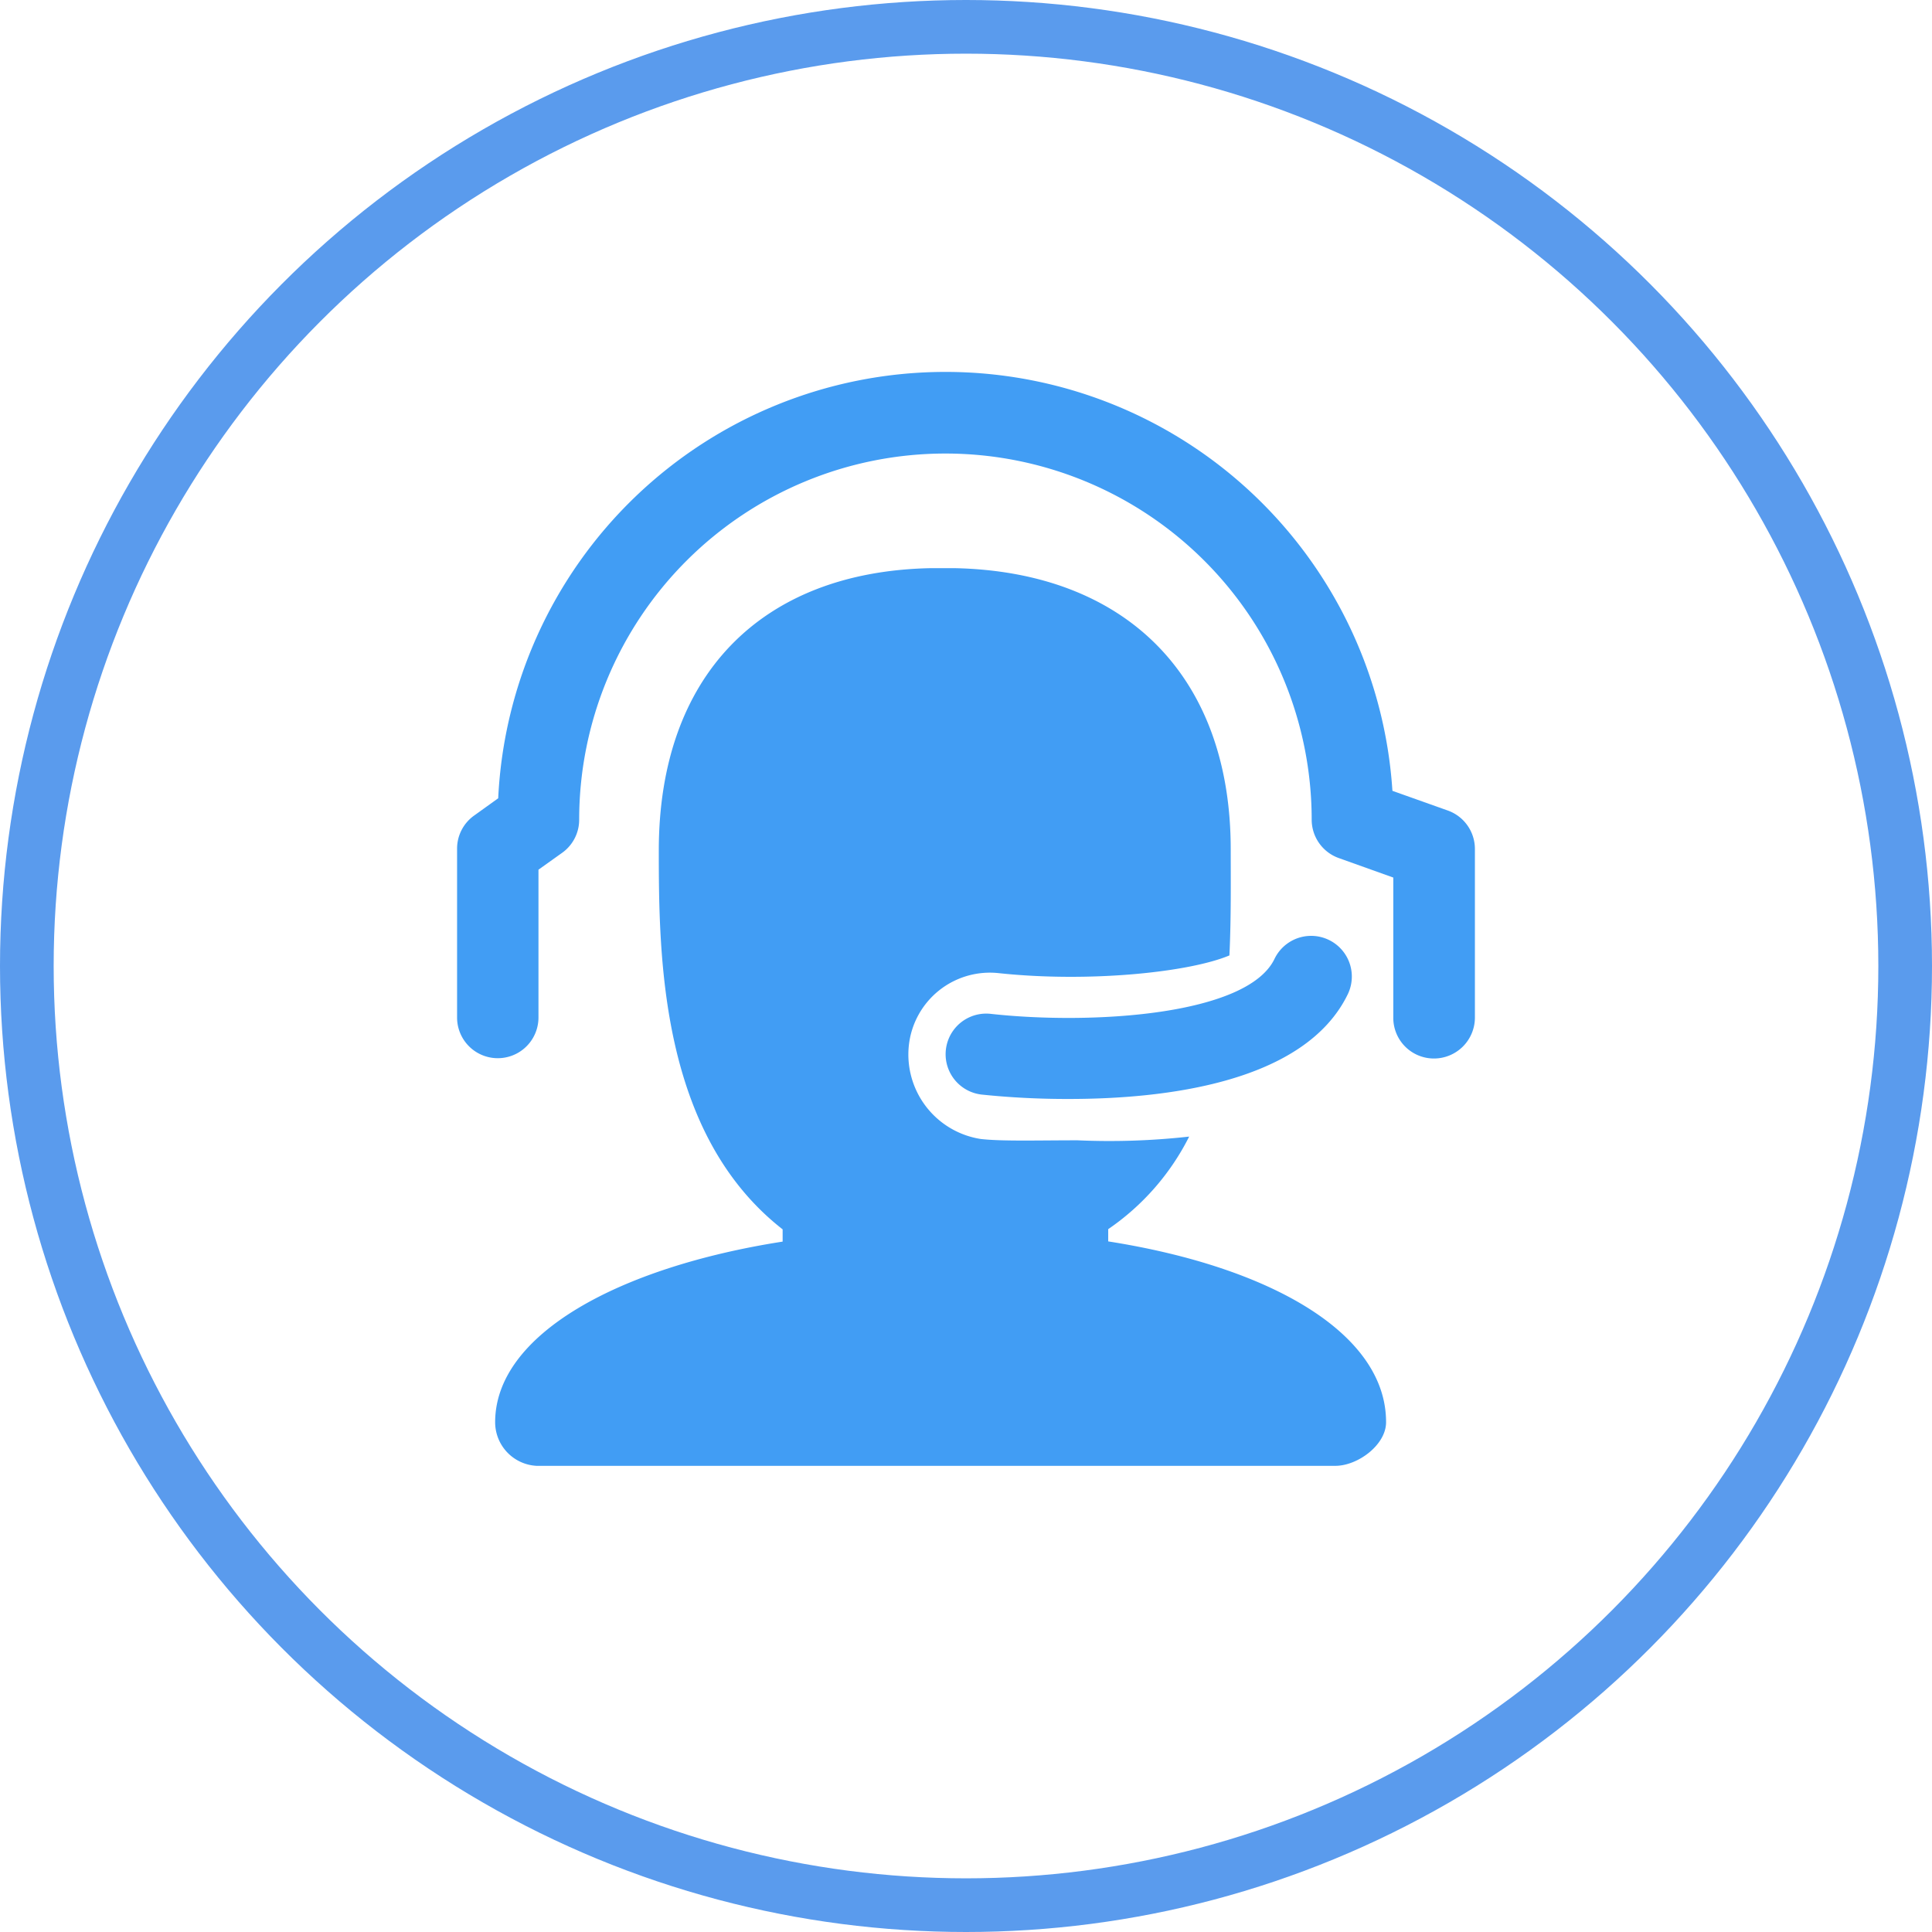 <svg xmlns="http://www.w3.org/2000/svg" width="108" height="108" viewBox="0 0 108 108">
  <g id="组_58719" data-name="组 58719" transform="translate(-571 -1029)">
    <g id="椭圆_3645" data-name="椭圆 3645" transform="translate(571 1029)" fill="none" stroke="#5a9bed" stroke-width="3">
      <circle cx="54" cy="54" r="54" stroke="none"/>
      <circle cx="54" cy="54" r="52.5" fill="none"/>
    </g>
    <g id="组_58673" data-name="组 58673" transform="translate(468.573 949.679)">
      <path id="路径_97213" data-name="路径 97213" d="M518.928,552.591a46.432,46.432,0,0,1-4.868-.245,2.27,2.27,0,1,1,.5-4.513c5.663.624,14.346.086,15.863-3.07a2.273,2.273,0,0,1,4.1,1.969C532.112,551.711,524.224,552.591,518.928,552.591Z" transform="translate(-356.752 -411.837)" fill="#419df4"/>
      <path id="路径_97214" data-name="路径 97214" d="M182.588,138.492a2.271,2.271,0,0,1-2.275-2.275v-7.84l-3.045-1.089a2.281,2.281,0,0,1-1.517-2.14,20.474,20.474,0,0,0-40.948,0,2.267,2.267,0,0,1-.954,1.847l-1.321.942V136.2a2.275,2.275,0,0,1-4.55,0v-9.442a2.267,2.267,0,0,1,.954-1.847l1.345-.966a25.034,25.034,0,0,1,49.987-.416l3.094,1.1a2.281,2.281,0,0,1,1.517,2.14v9.442A2.289,2.289,0,0,1,182.588,138.492Z" fill="#419df4"/>
      <path id="路径_97215" data-name="路径 97215" d="M192.179,292.042v-.685a13.758,13.758,0,0,0,4.525-5.174,40.219,40.219,0,0,1-6.238.208c-2.275,0-4.22.061-5.406-.073a4.78,4.78,0,0,1-4.024-5.247,4.556,4.556,0,0,1,5.027-4.024c5.063.538,10.653-.049,12.891-.991.1-2.079.073-4.268.073-5.932,0-9.736-5.92-15.508-15.411-15.716h-1.382c-9.491.2-15.178,6.042-15.178,15.79,0,6.017.1,15.839,6.923,21.171v.685c-9.1,1.419-16.071,5.161-16.071,10.1a2.443,2.443,0,0,0,2.312,2.434h44.654c1.26,0,2.837-1.174,2.837-2.434C207.724,297.2,201.291,293.473,192.179,292.042Z" transform="translate(-27.802 -143.326)" fill="#419df4"/>
    </g>
  </g>
</svg>
